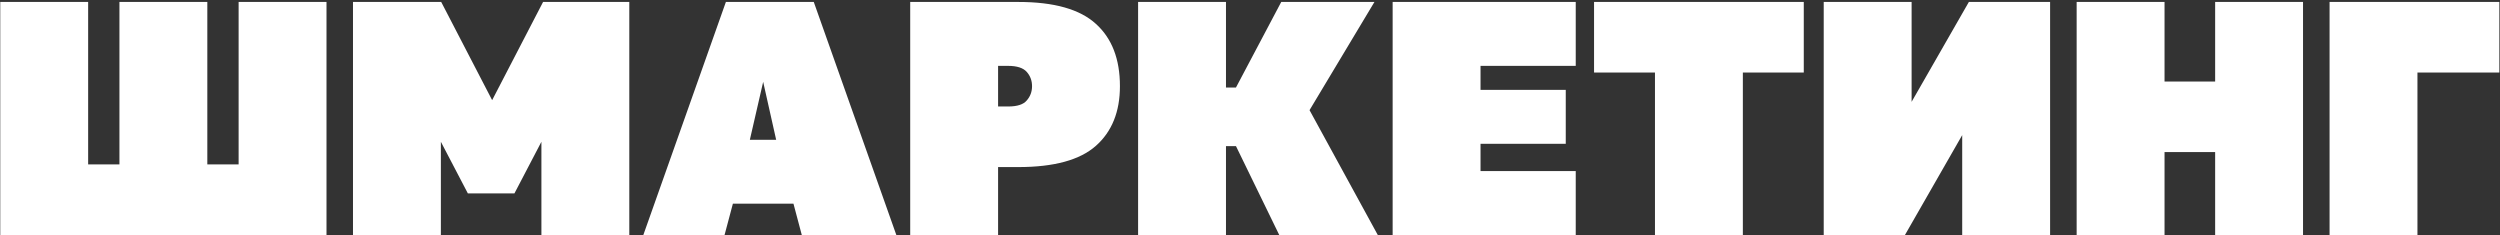 <svg viewBox="0 0 1149 108" fill="none" xmlns="http://www.w3.org/2000/svg">
<rect x="0" y="0" width="1149" height="108" fill="#333333" stroke="none"/>
<path d="M0.12 0.9H40.512V75.564H54.894V0.9H95.286V75.564H109.668V0.9H150.06V108H0.12V0.9Z" fill="white"/>
<path d="M162.234 0.9H202.779L226.188 46.035L249.597 0.9H289.224V108H248.832V65.16L236.439 88.875H215.019L202.626 65.16V108H162.234V0.9Z" fill="white"/>
<path d="M364.677 93.618H336.831L333.006 108H295.674L333.618 0.9H374.01L411.954 108H368.502L364.677 93.618ZM344.634 64.242H356.721L350.754 37.62L344.634 64.242Z" fill="white"/>
<path d="M418.33 0.9H468.055C484.477 0.9 496.36 4.266 503.704 10.998C511.048 17.628 514.72 27.165 514.72 39.609C514.72 51.339 511.048 60.468 503.704 66.996C496.36 73.524 484.477 76.788 468.055 76.788H458.722V108H418.33V0.9ZM463.312 48.942C467.494 48.942 470.35 48.024 471.88 46.188C473.512 44.352 474.328 42.159 474.328 39.609C474.328 37.059 473.512 34.866 471.88 33.03C470.248 31.194 467.392 30.276 463.312 30.276H458.722V48.942H463.312Z" fill="white"/>
<path d="M523.069 0.9H563.461V40.221H568.051L588.859 0.9H631.699L601.864 50.625L633.229 108H587.941L568.051 67.149H563.461V108H523.069V0.9Z" fill="white"/>
<path d="M640.06 0.9H724.21V30.276H680.452V41.292H719.62V66.078H680.452V78.624H724.21V108H640.06V0.9Z" fill="white"/>
<path d="M760.624 33.336H732.625V0.9H829.015V33.336H801.016V108H760.624V33.336Z" fill="white"/>
<path d="M838.183 0.9H878.576V46.8L904.891 0.9H942.224V108H901.831V62.1L875.516 108H838.183V0.9Z" fill="white"/>
<path d="M954.428 0.9H994.82V37.467H1018.08V0.9H1058.47V108H1018.08V69.903H994.82V108H954.428V0.9Z" fill="white"/>
<path d="M1070.67 0.9H1148.7V33.336H1111.06V108H1070.67V0.9Z" fill="white"/>
</svg>
